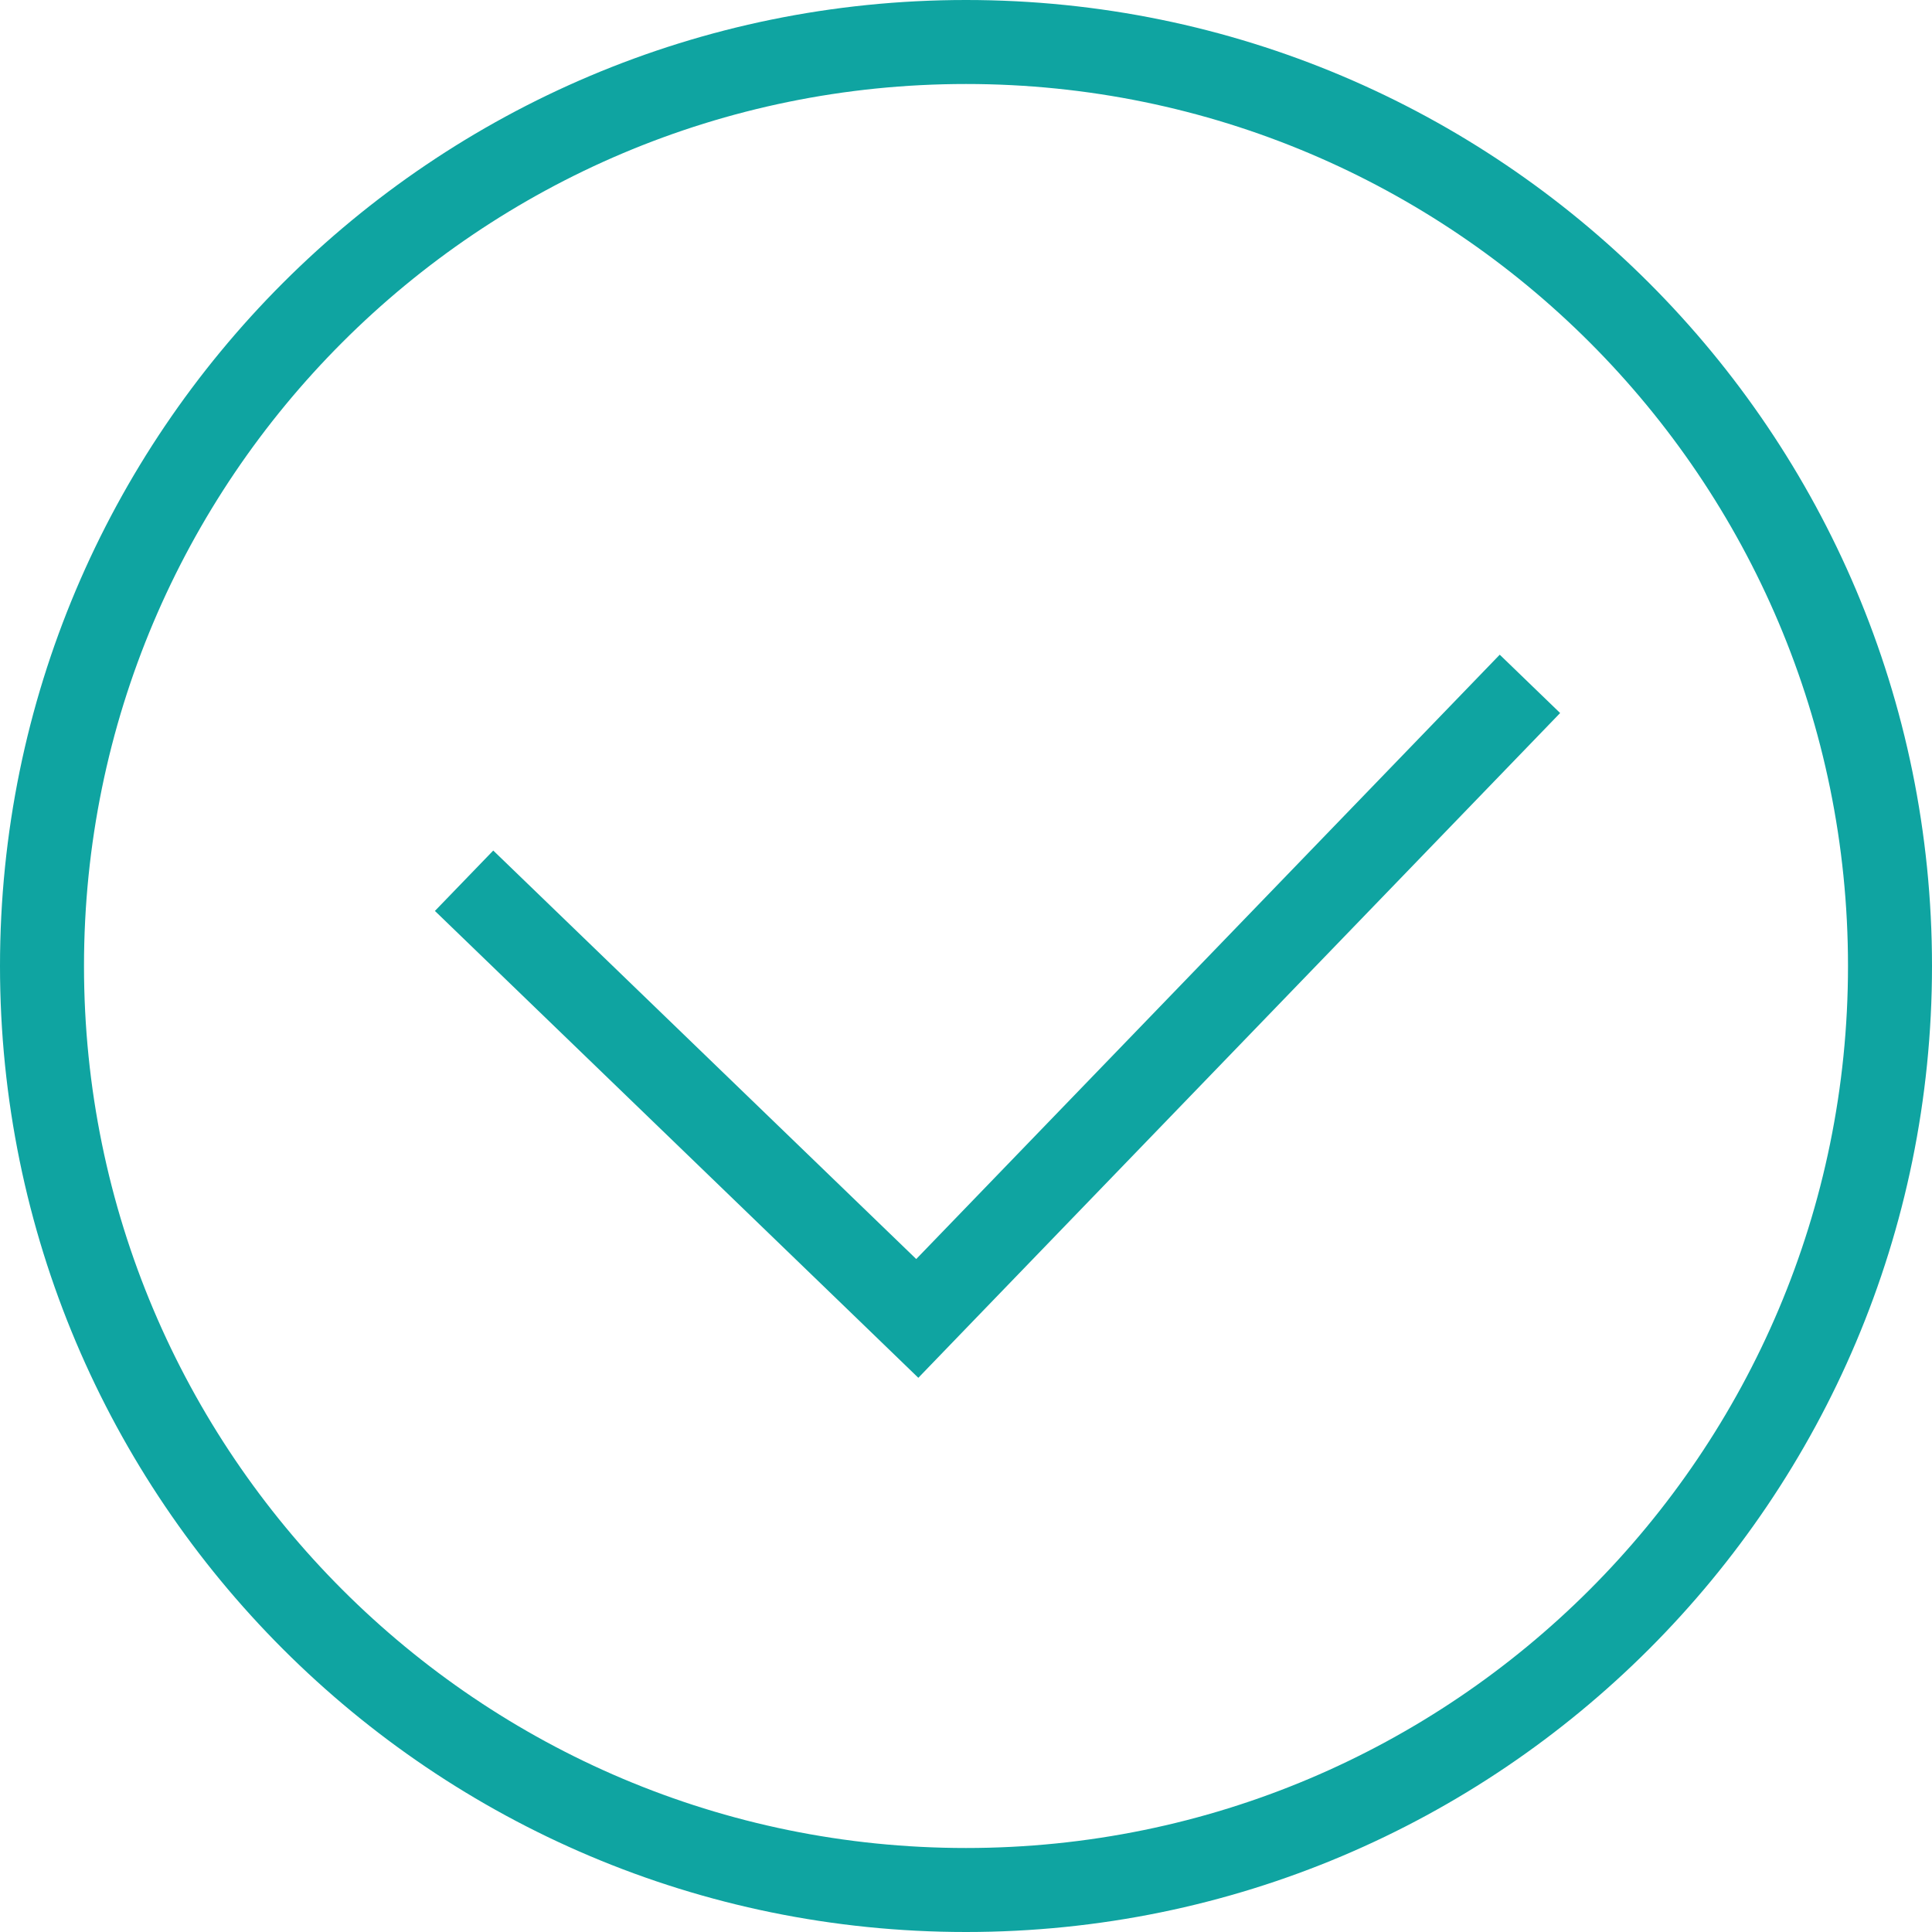 <?xml version="1.0" standalone="no"?><!DOCTYPE svg PUBLIC "-//W3C//DTD SVG 1.1//EN" "http://www.w3.org/Graphics/SVG/1.1/DTD/svg11.dtd"><svg t="1512727517785" class="icon" style="" viewBox="0 0 1024 1024" version="1.1" xmlns="http://www.w3.org/2000/svg" p-id="5542" xmlns:xlink="http://www.w3.org/1999/xlink" width="30" height="30"><defs><style type="text/css"></style></defs><path d="M512 0C229.22 0 0 229.242 0 512s229.22 512 512 512c282.78 0 512-229.242 512-512S794.78 0 512 0zM512 979.478C253.818 979.478 44.522 770.182 44.522 512 44.522 253.818 253.818 44.522 512 44.522c258.182 0 467.478 209.297 467.478 467.478C979.478 770.182 770.182 979.478 512 979.478z" p-id="5543" fill="#0fa4a1"></path><path d="M485.621 667.314 261.432 450.805 230.511 482.816 454.701 699.303 486.734 730.268 517.654 698.212 826.902 377.923 794.891 347.002Z" p-id="5544" fill="#0fa4a1"></path></svg>